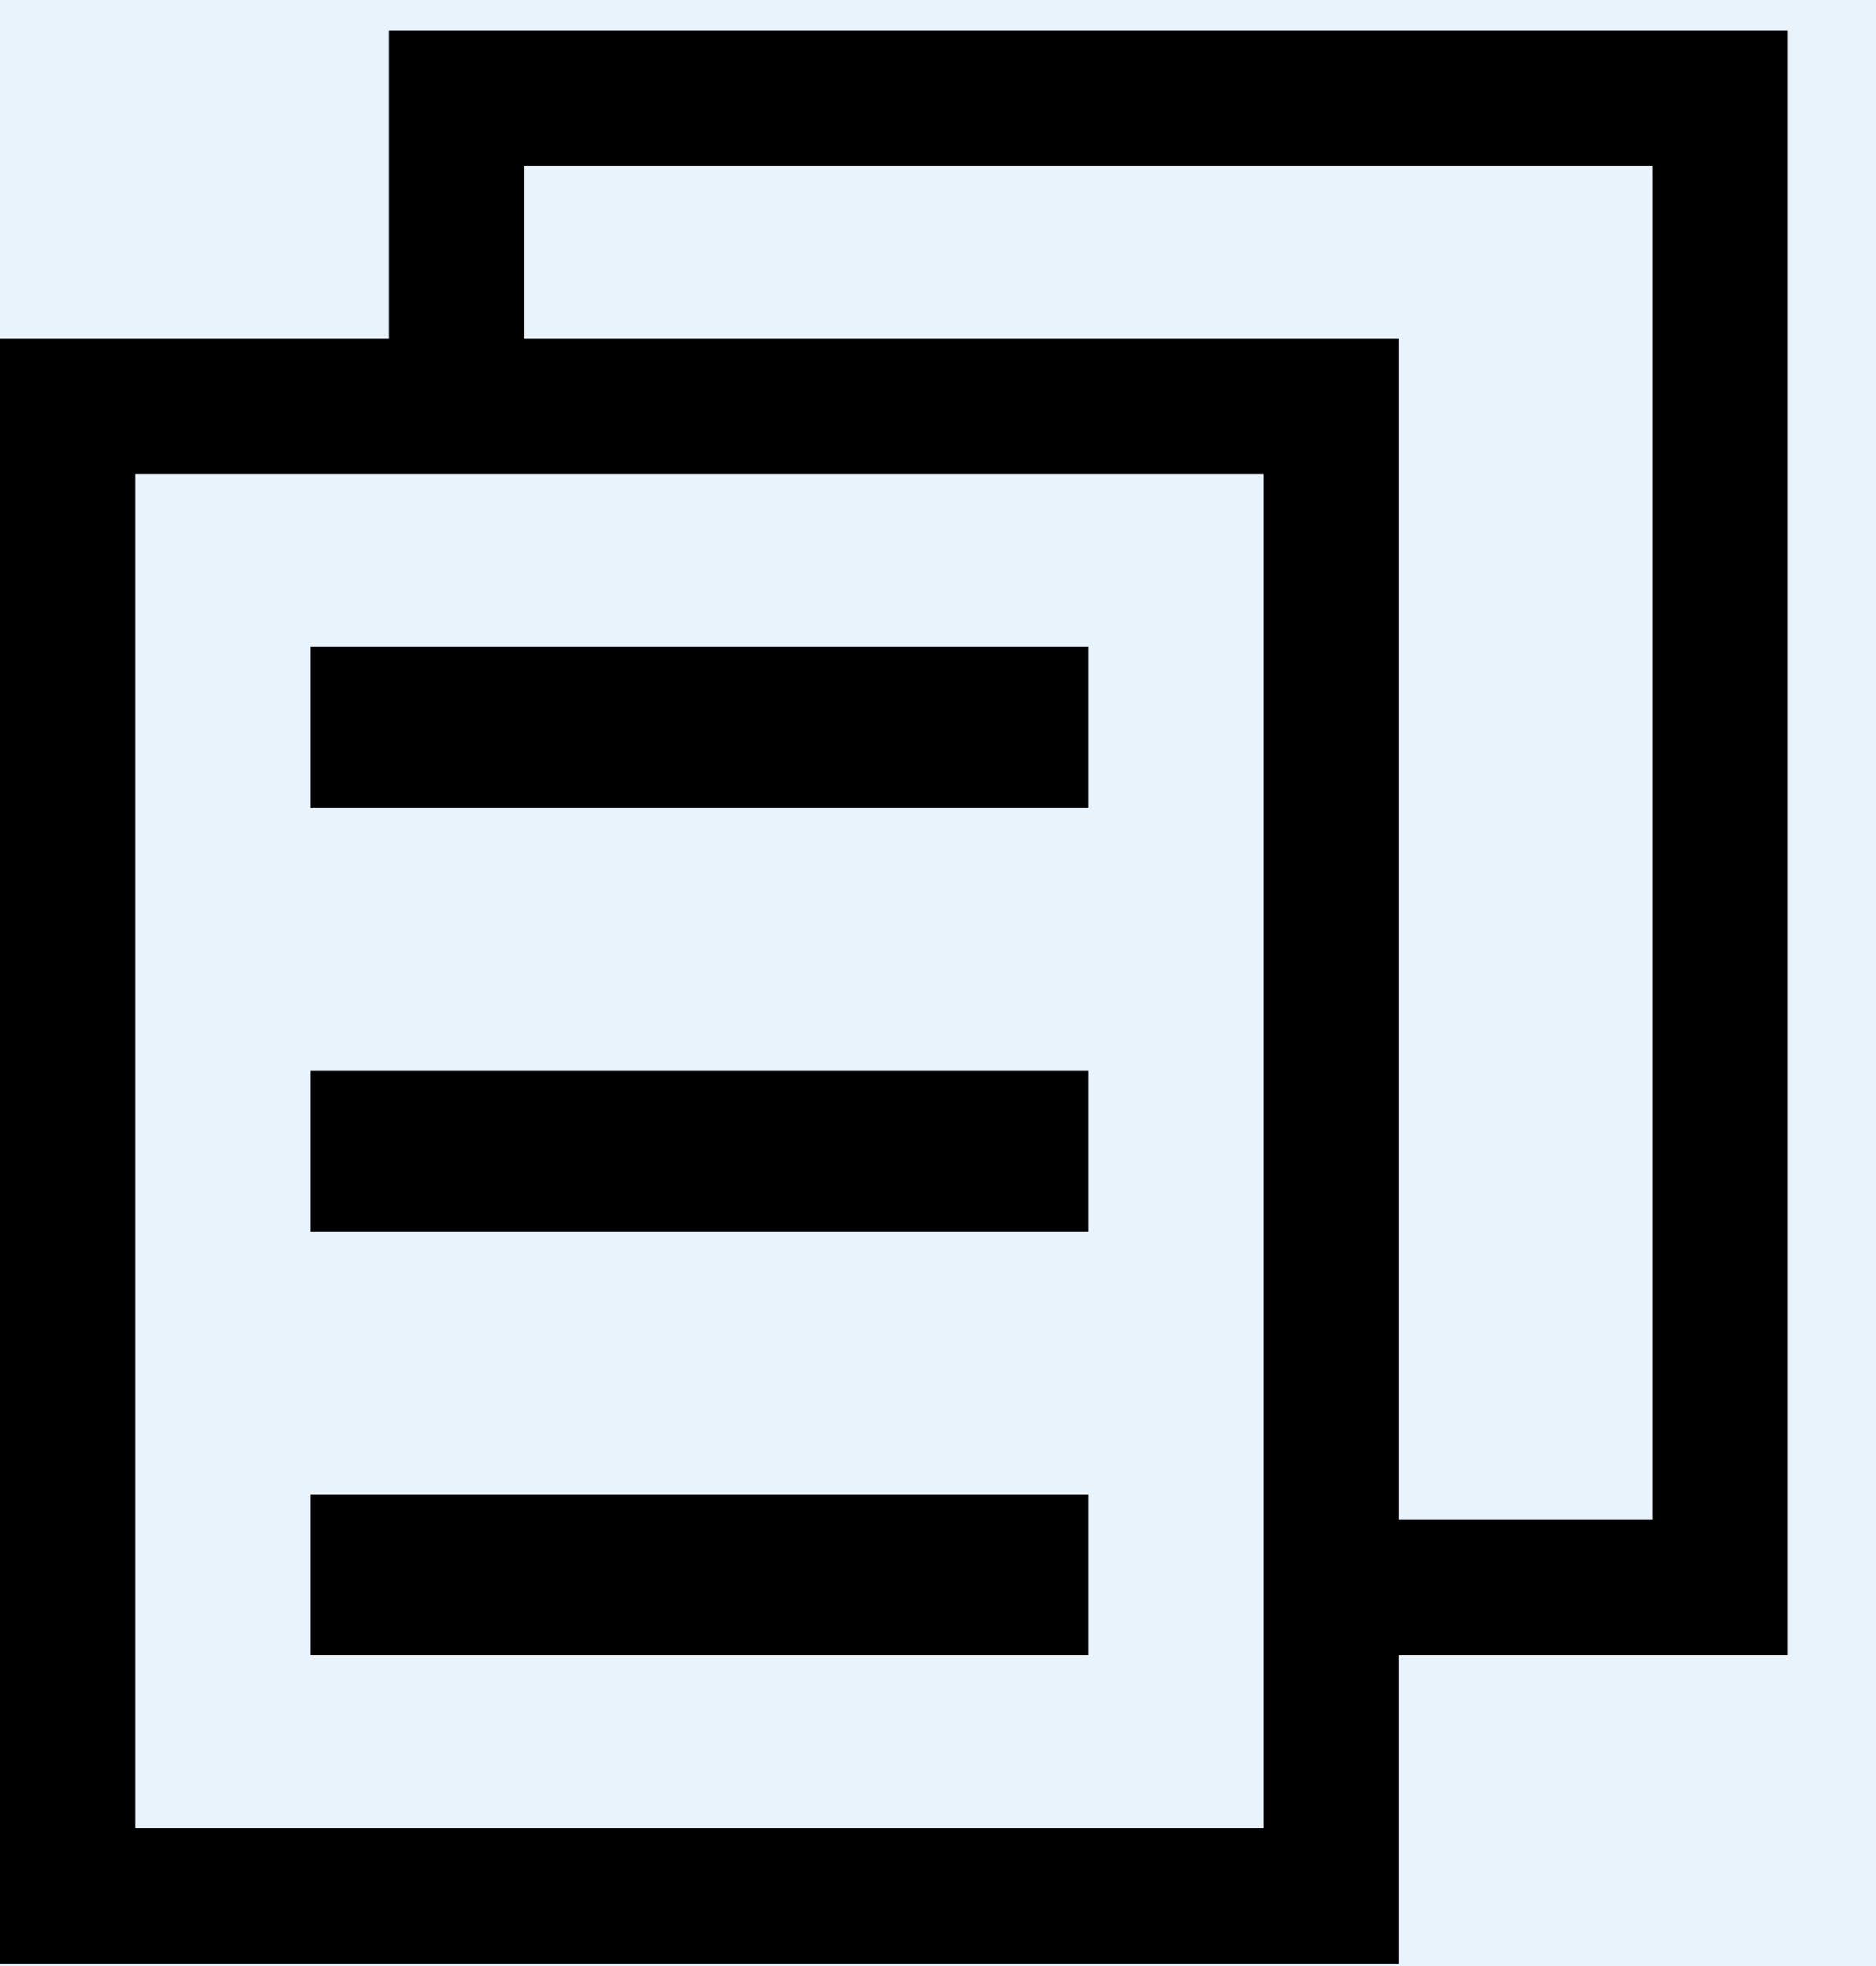 <svg width="21px" height="22px" viewBox="0 0 21 22" version="1.1" xmlns="http://www.w3.org/2000/svg">
    <g id="Symbols" stroke="none" stroke-width="1" fill="none" fill-rule="evenodd">
        <g id="Navigaatio-/-Hankkeet-" transform="translate(-1147, -20)">
            <g id="Header">
                <g>
                    <g>
                        <rect id="Rectangle" fill="#e8f3fc" x="0" y="0" width="1440" height="64"></rect>
                        <g id="organisms/navigation/desktop">
                            <rect id="Rectangle-2-Copy-11" fill="#e8f3fc" x="0" y="0" width="1440" height="64"></rect>
                            <g id="Group-22" transform="translate(1147, 20)">
                                <g id="atoms/icons/hankkeet-copy">
                                    <polygon id="Fill-79-Copy" fill="#000000"
                                        points="18.496 17.007 5.871 17.007 5.871 1.856 18.496 1.856 18.496 0.34 4.356 0.34 4.356 18.523 20.011 18.523 20.011 0.34 18.496 0.34">
                                    </polygon>
                                    <rect id="Rectangle" fill="#e8f3fc" x="0.472" y="4.166" width="14.393"
                                        height="17.044"></rect>
                                    <polygon id="Fill-79" fill="#000000"
                                        points="14.141 20.457 1.516 20.457 1.516 5.306 14.141 5.306 14.141 3.79 0 3.79 0 21.973 15.656 21.973 15.656 3.79 14.141 3.79">
                                    </polygon>
                                    <path
                                        d="M3.472,7.24 L12.184,7.24 L12.184,9.037 L3.472,9.037 L3.472,7.24 Z M3.472,16.725 L12.184,16.725 L12.184,18.523 L3.472,18.523 L3.472,16.725 Z M3.472,11.983 L12.184,11.983 L12.184,13.78 L3.472,13.78 L3.472,11.983 Z"
                                        id="Shape" fill="#000000" fill-rule="nonzero"></path>
                                </g>
                            </g>
                        </g>
                    </g>
                </g>
            </g>
        </g>
    </g>
</svg>